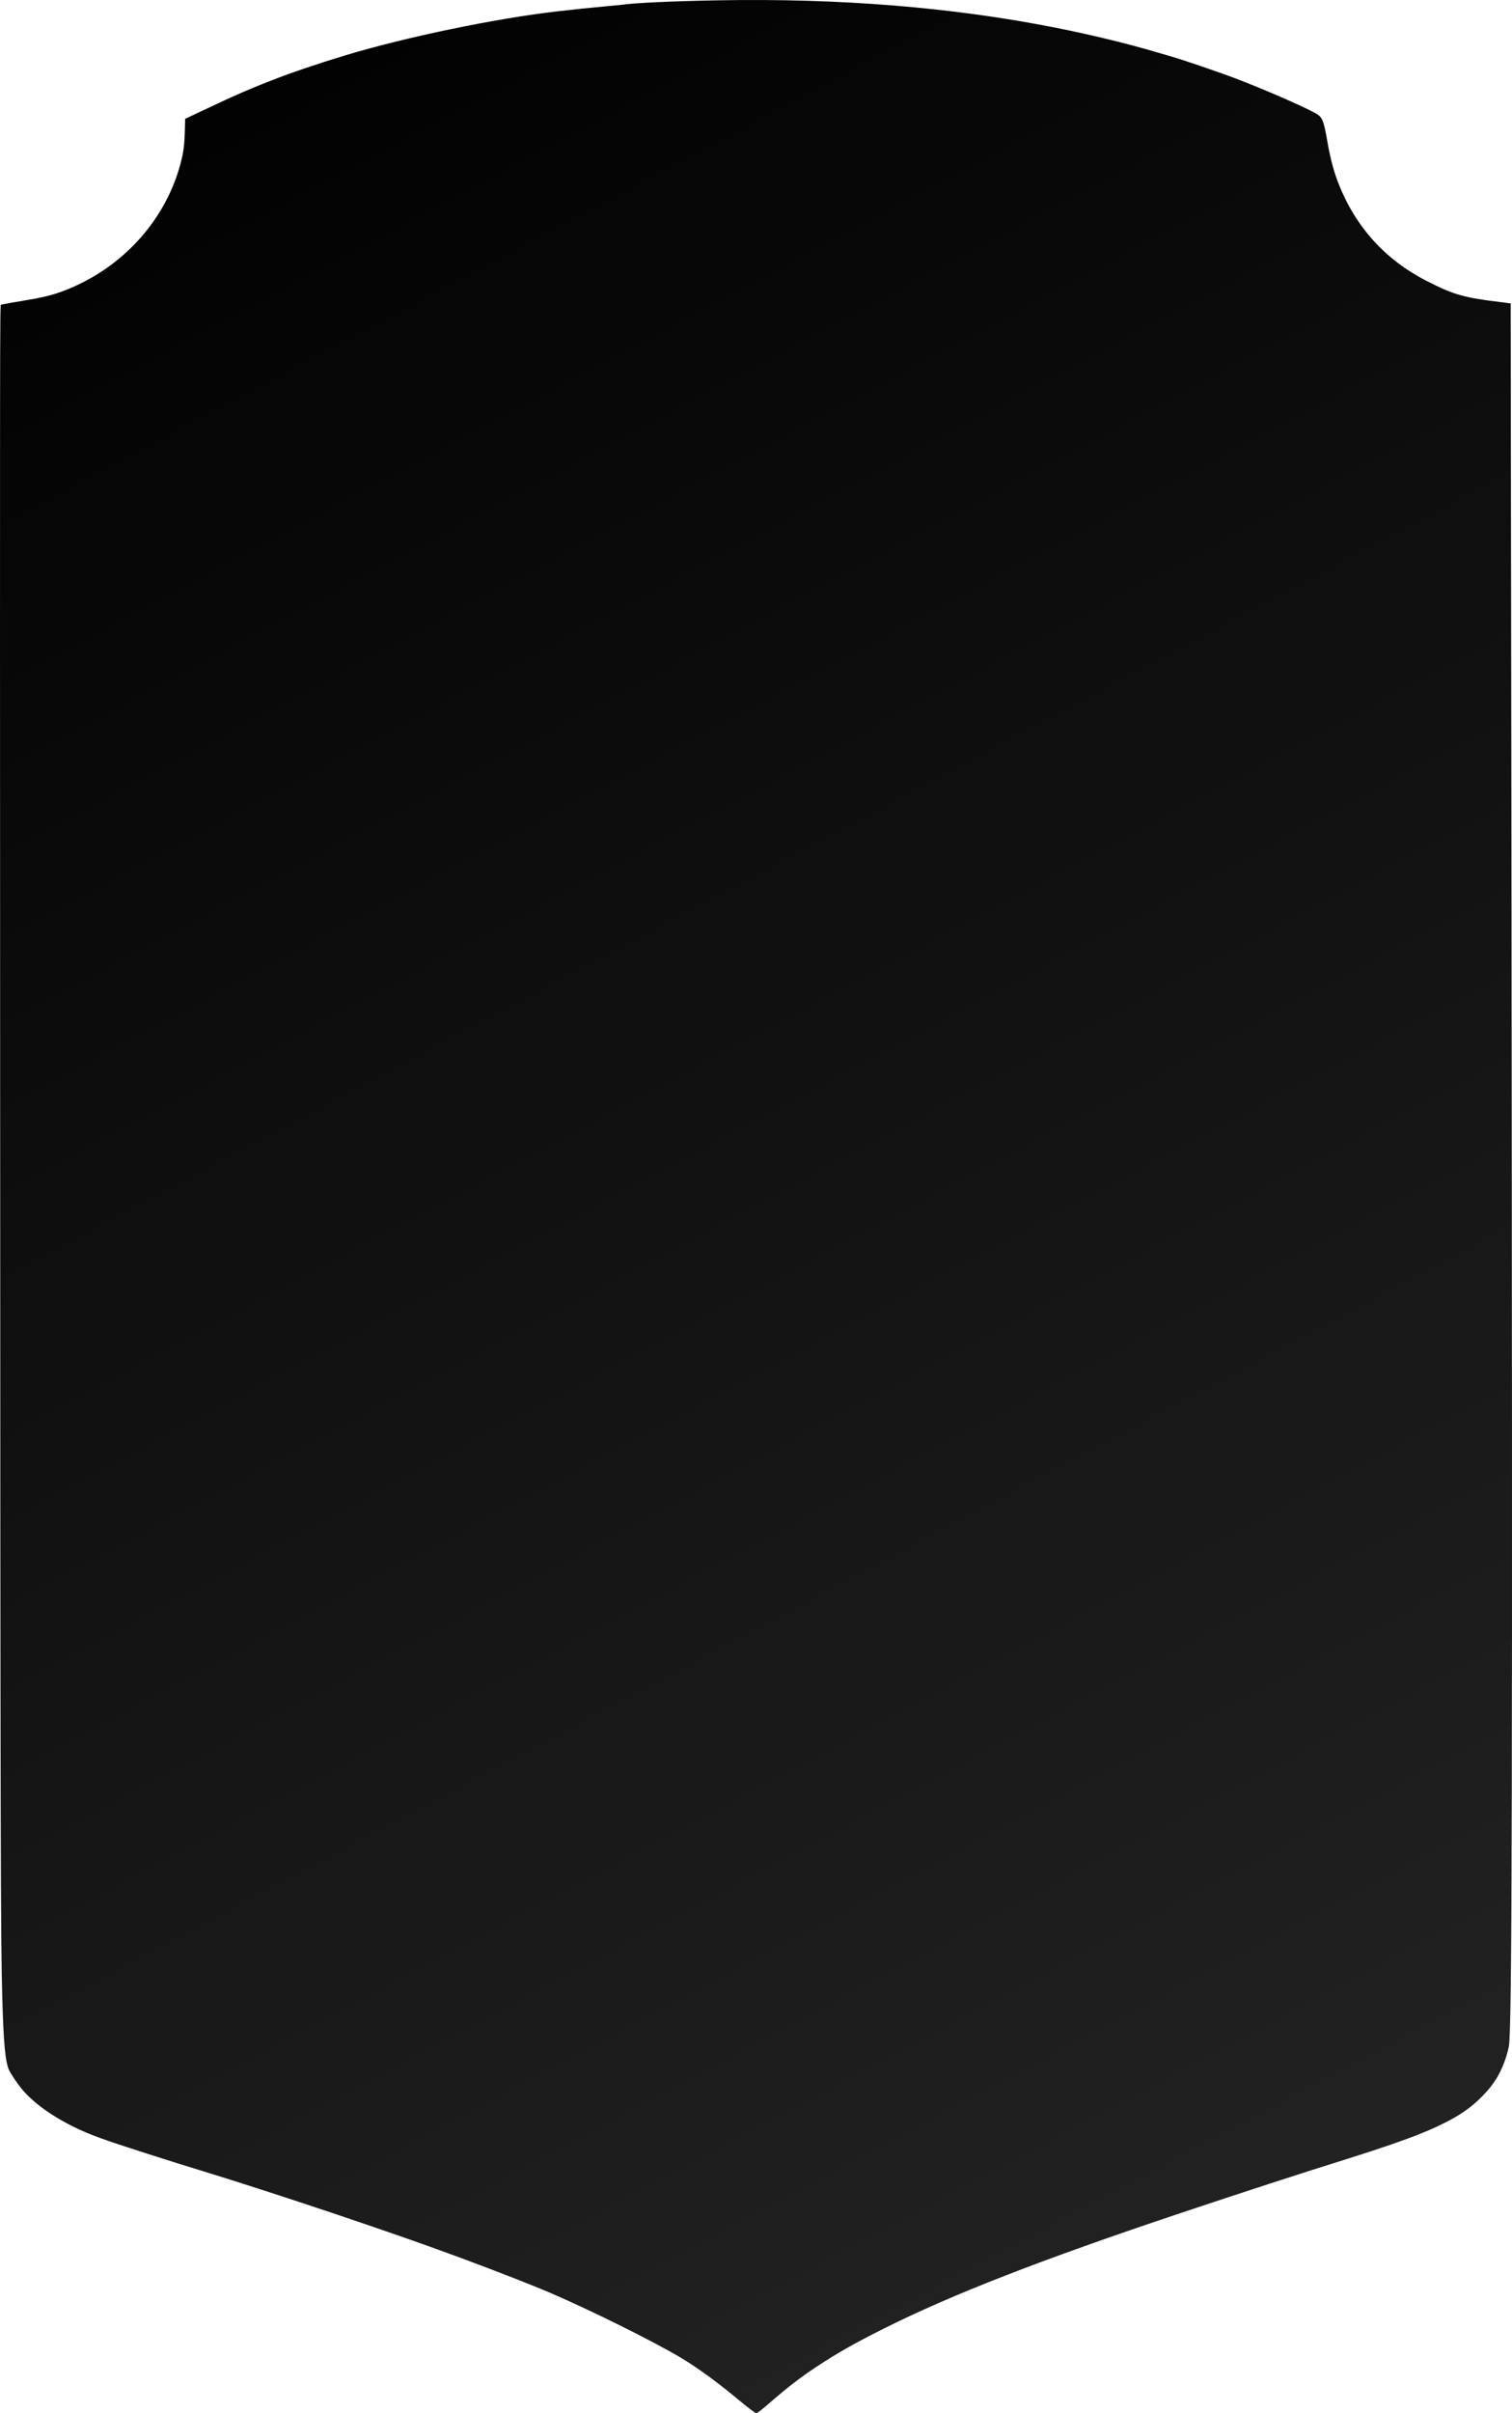 <svg width="474" height="756" viewBox="0 0 474 756" fill="none" xmlns="http://www.w3.org/2000/svg">
<path fill-rule="evenodd" clip-rule="evenodd" d="M225.029 0.101C210.83 0.358 198.935 0.908 195.011 1.488C194.657 1.54 192.088 1.79 189.302 2.043C184.613 2.469 181.296 2.813 174.938 3.531C155.696 5.705 127.175 11.613 108.179 17.36C99.62 19.949 91.011 22.87 85.344 25.107C84.736 25.347 83.451 25.849 82.489 26.223C81.527 26.596 80.201 27.134 79.543 27.418C78.884 27.702 77.309 28.372 76.043 28.905C73.596 29.937 68.544 32.258 62.027 35.346L58.047 37.232L57.94 41.141C57.82 45.514 57.541 47.631 56.62 51.142C52.171 68.109 39.657 82.525 22.999 89.87C18.235 91.971 14.745 92.967 8.6 93.979C4.513 94.653 0.869 95.308 0.294 95.473C-0.03 95.566 -0.038 103.728 0.043 339.904C0.124 577.919 0.192 607.072 0.718 625.956C1.109 640.024 1.659 645.907 2.822 648.476C3.33 649.596 5.375 652.651 6.716 654.291C10.185 658.534 16.034 662.814 23.097 666.28C28.172 668.771 32.306 670.278 46.366 674.767C54.886 677.486 56.496 677.991 63.797 680.229C86.744 687.264 123.637 699.643 142.433 706.614C143.345 706.952 144.92 707.536 145.932 707.911C155.974 711.628 167.393 716.096 172.728 718.395C185.339 723.831 204.069 733.112 212.967 738.335C218.033 741.31 224.652 746.089 230.863 751.258C234.442 754.237 236.753 756 237.077 756C237.411 756 238.719 754.986 241.585 752.506C247.117 747.717 250.8 744.884 255.876 741.514C262.189 737.323 267.912 734.073 276.963 729.542C298.407 718.805 326.26 707.968 370.056 693.319C389.451 686.832 407.718 680.899 423.647 675.914C432.38 673.181 440.781 670.279 445.285 668.441C448.6 667.089 449.329 666.767 452.007 665.475C457.418 662.866 461.316 660.172 464.635 656.747C466.799 654.514 467.892 653.144 469.2 651.026C470.873 648.315 472.38 644.377 473.013 641.064C474.032 635.724 474.188 561.232 473.815 258.16C473.705 168.463 473.601 95.061 473.585 95.046C473.568 95.03 472.394 94.879 470.976 94.71C458.832 93.259 455.736 92.377 446.994 87.879C434.24 81.317 425.038 71.145 419.688 57.695C418.193 53.935 417.02 49.579 416.171 44.632C415.053 38.126 414.59 36.855 412.954 35.806C410.253 34.073 396.859 28.198 387.459 24.622C381.746 22.45 370.023 18.466 366.465 17.488C366.11 17.391 364.411 16.895 362.689 16.387C353.363 13.634 342.082 10.896 331.014 8.7C298.67 2.284 263.233 -0.592 225.029 0.101Z" fill="url(#paint0_linear_34_97)"/>
<defs>
<linearGradient id="paint0_linear_34_97" x1="438.254" y1="756" x2="34.84" y2="0.484" gradientUnits="userSpaceOnUse">
<stop stop-color="#252525"/>
<stop offset="1"/>
</linearGradient>
</defs>
</svg>
